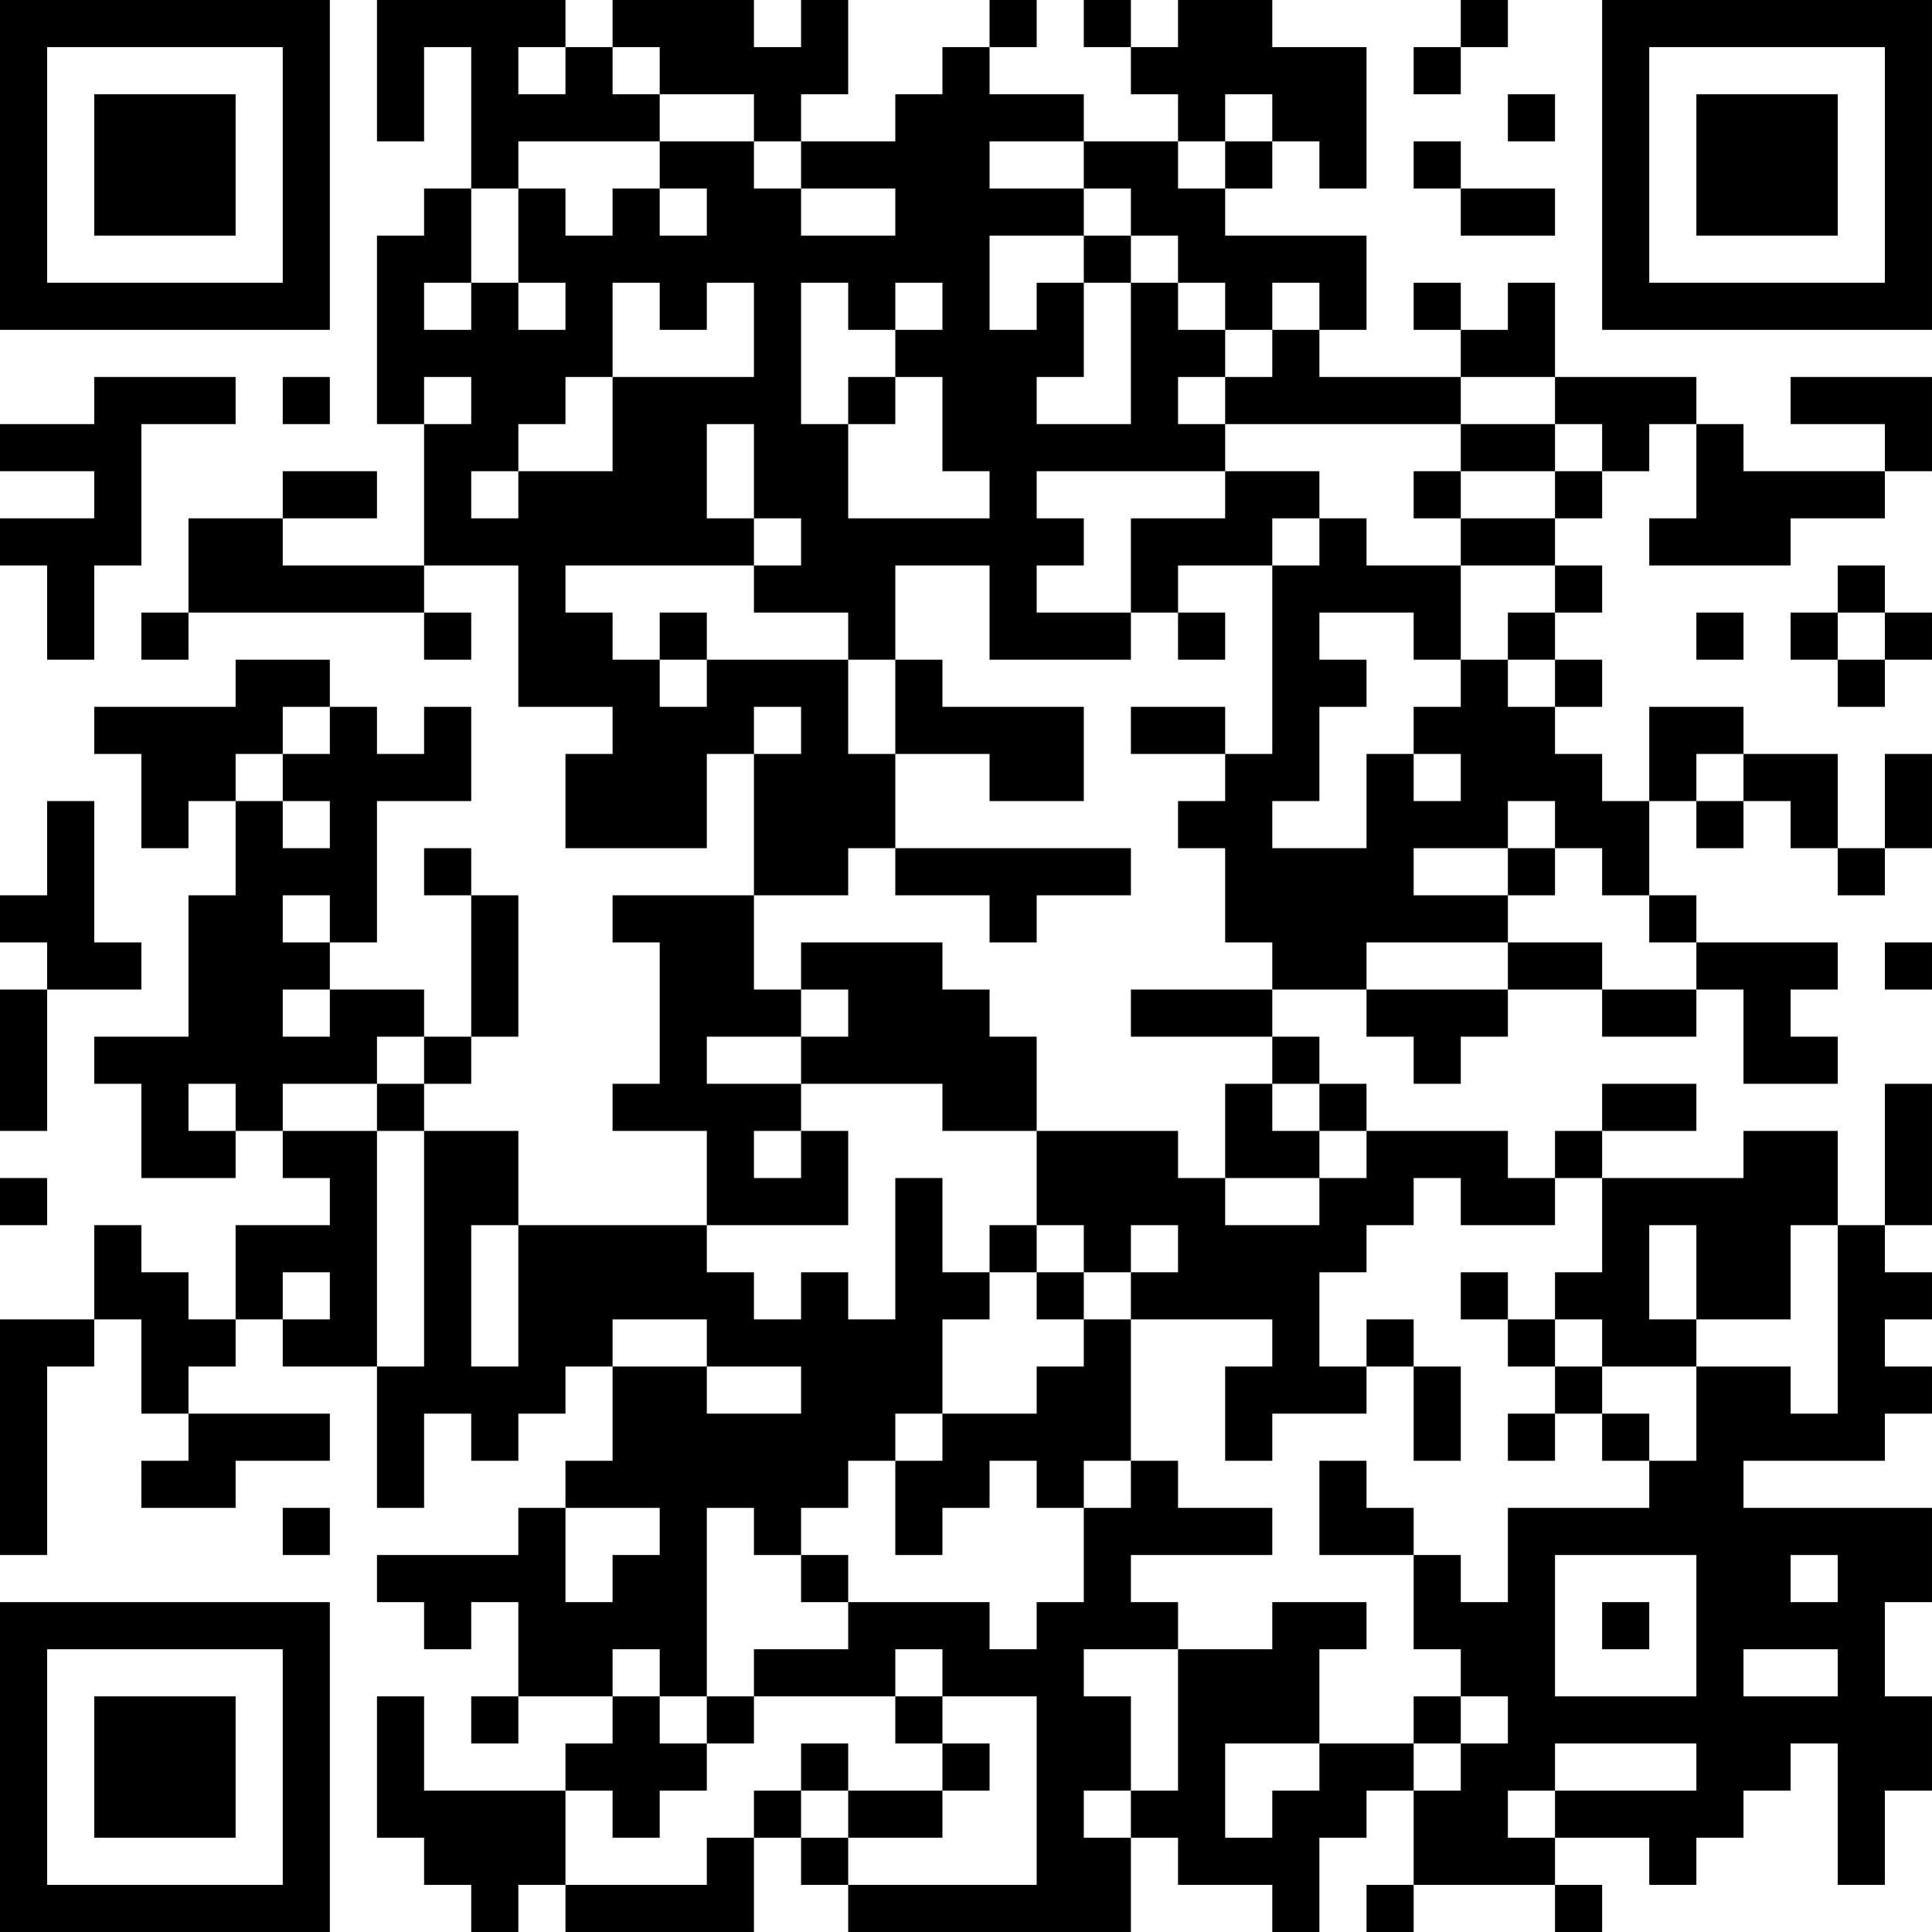 <?xml version="1.0" encoding="UTF-8"?>
<svg xmlns="http://www.w3.org/2000/svg" version="1.1" width="200" height="200" viewBox="0 0 200 200"><rect x="0" y="0" width="200" height="200" fill="#ffffff"/><g transform="scale(4.878)"><g transform="translate(0,0)"><path fill-rule="evenodd" d="M8 0L8 3L9 3L9 1L10 1L10 4L9 4L9 5L8 5L8 9L9 9L9 12L6 12L6 11L8 11L8 10L6 10L6 11L4 11L4 13L3 13L3 14L4 14L4 13L9 13L9 14L10 14L10 13L9 13L9 12L11 12L11 15L13 15L13 16L12 16L12 18L15 18L15 16L16 16L16 19L13 19L13 20L14 20L14 23L13 23L13 24L15 24L15 26L11 26L11 24L9 24L9 23L10 23L10 22L11 22L11 19L10 19L10 18L9 18L9 19L10 19L10 22L9 22L9 21L7 21L7 20L8 20L8 17L10 17L10 15L9 15L9 16L8 16L8 15L7 15L7 14L5 14L5 15L2 15L2 16L3 16L3 18L4 18L4 17L5 17L5 19L4 19L4 22L2 22L2 23L3 23L3 25L5 25L5 24L6 24L6 25L7 25L7 26L5 26L5 28L4 28L4 27L3 27L3 26L2 26L2 28L0 28L0 33L1 33L1 29L2 29L2 28L3 28L3 30L4 30L4 31L3 31L3 32L5 32L5 31L7 31L7 30L4 30L4 29L5 29L5 28L6 28L6 29L8 29L8 32L9 32L9 30L10 30L10 31L11 31L11 30L12 30L12 29L13 29L13 31L12 31L12 32L11 32L11 33L8 33L8 34L9 34L9 35L10 35L10 34L11 34L11 36L10 36L10 37L11 37L11 36L13 36L13 37L12 37L12 38L9 38L9 36L8 36L8 39L9 39L9 40L10 40L10 41L11 41L11 40L12 40L12 41L16 41L16 39L17 39L17 40L18 40L18 41L24 41L24 39L25 39L25 40L27 40L27 41L28 41L28 39L29 39L29 38L30 38L30 40L29 40L29 41L30 41L30 40L33 40L33 41L34 41L34 40L33 40L33 39L35 39L35 40L36 40L36 39L37 39L37 38L38 38L38 37L39 37L39 40L40 40L40 38L41 38L41 36L40 36L40 34L41 34L41 32L37 32L37 31L40 31L40 30L41 30L41 29L40 29L40 28L41 28L41 27L40 27L40 26L41 26L41 23L40 23L40 26L39 26L39 24L37 24L37 25L34 25L34 24L36 24L36 23L34 23L34 24L33 24L33 25L32 25L32 24L29 24L29 23L28 23L28 22L27 22L27 21L29 21L29 22L30 22L30 23L31 23L31 22L32 22L32 21L34 21L34 22L36 22L36 21L37 21L37 23L39 23L39 22L38 22L38 21L39 21L39 20L36 20L36 19L35 19L35 17L36 17L36 18L37 18L37 17L38 17L38 18L39 18L39 19L40 19L40 18L41 18L41 16L40 16L40 18L39 18L39 16L37 16L37 15L35 15L35 17L34 17L34 16L33 16L33 15L34 15L34 14L33 14L33 13L34 13L34 12L33 12L33 11L34 11L34 10L35 10L35 9L36 9L36 11L35 11L35 12L38 12L38 11L40 11L40 10L41 10L41 8L38 8L38 9L40 9L40 10L37 10L37 9L36 9L36 8L33 8L33 6L32 6L32 7L31 7L31 6L30 6L30 7L31 7L31 8L28 8L28 7L29 7L29 5L26 5L26 4L27 4L27 3L28 3L28 4L29 4L29 1L27 1L27 0L25 0L25 1L24 1L24 0L23 0L23 1L24 1L24 2L25 2L25 3L23 3L23 2L21 2L21 1L22 1L22 0L21 0L21 1L20 1L20 2L19 2L19 3L17 3L17 2L18 2L18 0L17 0L17 1L16 1L16 0L13 0L13 1L12 1L12 0ZM31 0L31 1L30 1L30 2L31 2L31 1L32 1L32 0ZM11 1L11 2L12 2L12 1ZM13 1L13 2L14 2L14 3L11 3L11 4L10 4L10 6L9 6L9 7L10 7L10 6L11 6L11 7L12 7L12 6L11 6L11 4L12 4L12 5L13 5L13 4L14 4L14 5L15 5L15 4L14 4L14 3L16 3L16 4L17 4L17 5L19 5L19 4L17 4L17 3L16 3L16 2L14 2L14 1ZM26 2L26 3L25 3L25 4L26 4L26 3L27 3L27 2ZM32 2L32 3L33 3L33 2ZM21 3L21 4L23 4L23 5L21 5L21 7L22 7L22 6L23 6L23 8L22 8L22 9L24 9L24 6L25 6L25 7L26 7L26 8L25 8L25 9L26 9L26 10L22 10L22 11L23 11L23 12L22 12L22 13L24 13L24 14L21 14L21 12L19 12L19 14L18 14L18 13L16 13L16 12L17 12L17 11L16 11L16 9L15 9L15 11L16 11L16 12L12 12L12 13L13 13L13 14L14 14L14 15L15 15L15 14L18 14L18 16L19 16L19 18L18 18L18 19L16 19L16 21L17 21L17 22L15 22L15 23L17 23L17 24L16 24L16 25L17 25L17 24L18 24L18 26L15 26L15 27L16 27L16 28L17 28L17 27L18 27L18 28L19 28L19 25L20 25L20 27L21 27L21 28L20 28L20 30L19 30L19 31L18 31L18 32L17 32L17 33L16 33L16 32L15 32L15 36L14 36L14 35L13 35L13 36L14 36L14 37L15 37L15 38L14 38L14 39L13 39L13 38L12 38L12 40L15 40L15 39L16 39L16 38L17 38L17 39L18 39L18 40L22 40L22 36L20 36L20 35L19 35L19 36L16 36L16 35L18 35L18 34L21 34L21 35L22 35L22 34L23 34L23 32L24 32L24 31L25 31L25 32L27 32L27 33L24 33L24 34L25 34L25 35L23 35L23 36L24 36L24 38L23 38L23 39L24 39L24 38L25 38L25 35L27 35L27 34L29 34L29 35L28 35L28 37L26 37L26 39L27 39L27 38L28 38L28 37L30 37L30 38L31 38L31 37L32 37L32 36L31 36L31 35L30 35L30 33L31 33L31 34L32 34L32 32L35 32L35 31L36 31L36 29L38 29L38 30L39 30L39 26L38 26L38 28L36 28L36 26L35 26L35 28L36 28L36 29L34 29L34 28L33 28L33 27L34 27L34 25L33 25L33 26L31 26L31 25L30 25L30 26L29 26L29 27L28 27L28 29L29 29L29 30L27 30L27 31L26 31L26 29L27 29L27 28L24 28L24 27L25 27L25 26L24 26L24 27L23 27L23 26L22 26L22 24L25 24L25 25L26 25L26 26L28 26L28 25L29 25L29 24L28 24L28 23L27 23L27 22L24 22L24 21L27 21L27 20L26 20L26 18L25 18L25 17L26 17L26 16L27 16L27 12L28 12L28 11L29 11L29 12L31 12L31 14L30 14L30 13L28 13L28 14L29 14L29 15L28 15L28 17L27 17L27 18L29 18L29 16L30 16L30 17L31 17L31 16L30 16L30 15L31 15L31 14L32 14L32 15L33 15L33 14L32 14L32 13L33 13L33 12L31 12L31 11L33 11L33 10L34 10L34 9L33 9L33 8L31 8L31 9L26 9L26 8L27 8L27 7L28 7L28 6L27 6L27 7L26 7L26 6L25 6L25 5L24 5L24 4L23 4L23 3ZM30 3L30 4L31 4L31 5L33 5L33 4L31 4L31 3ZM23 5L23 6L24 6L24 5ZM13 6L13 8L12 8L12 9L11 9L11 10L10 10L10 11L11 11L11 10L13 10L13 8L16 8L16 6L15 6L15 7L14 7L14 6ZM17 6L17 9L18 9L18 11L21 11L21 10L20 10L20 8L19 8L19 7L20 7L20 6L19 6L19 7L18 7L18 6ZM2 8L2 9L0 9L0 10L2 10L2 11L0 11L0 12L1 12L1 14L2 14L2 12L3 12L3 9L5 9L5 8ZM6 8L6 9L7 9L7 8ZM9 8L9 9L10 9L10 8ZM18 8L18 9L19 9L19 8ZM31 9L31 10L30 10L30 11L31 11L31 10L33 10L33 9ZM26 10L26 11L24 11L24 13L25 13L25 14L26 14L26 13L25 13L25 12L27 12L27 11L28 11L28 10ZM39 12L39 13L38 13L38 14L39 14L39 15L40 15L40 14L41 14L41 13L40 13L40 12ZM14 13L14 14L15 14L15 13ZM36 13L36 14L37 14L37 13ZM39 13L39 14L40 14L40 13ZM19 14L19 16L21 16L21 17L23 17L23 15L20 15L20 14ZM6 15L6 16L5 16L5 17L6 17L6 18L7 18L7 17L6 17L6 16L7 16L7 15ZM16 15L16 16L17 16L17 15ZM24 15L24 16L26 16L26 15ZM36 16L36 17L37 17L37 16ZM1 17L1 19L0 19L0 20L1 20L1 21L0 21L0 24L1 24L1 21L3 21L3 20L2 20L2 17ZM32 17L32 18L30 18L30 19L32 19L32 20L29 20L29 21L32 21L32 20L34 20L34 21L36 21L36 20L35 20L35 19L34 19L34 18L33 18L33 17ZM19 18L19 19L21 19L21 20L22 20L22 19L24 19L24 18ZM32 18L32 19L33 19L33 18ZM6 19L6 20L7 20L7 19ZM17 20L17 21L18 21L18 22L17 22L17 23L20 23L20 24L22 24L22 22L21 22L21 21L20 21L20 20ZM40 20L40 21L41 21L41 20ZM6 21L6 22L7 22L7 21ZM8 22L8 23L6 23L6 24L8 24L8 29L9 29L9 24L8 24L8 23L9 23L9 22ZM4 23L4 24L5 24L5 23ZM26 23L26 25L28 25L28 24L27 24L27 23ZM0 25L0 26L1 26L1 25ZM10 26L10 29L11 29L11 26ZM21 26L21 27L22 27L22 28L23 28L23 29L22 29L22 30L20 30L20 31L19 31L19 33L20 33L20 32L21 32L21 31L22 31L22 32L23 32L23 31L24 31L24 28L23 28L23 27L22 27L22 26ZM6 27L6 28L7 28L7 27ZM31 27L31 28L32 28L32 29L33 29L33 30L32 30L32 31L33 31L33 30L34 30L34 31L35 31L35 30L34 30L34 29L33 29L33 28L32 28L32 27ZM13 28L13 29L15 29L15 30L17 30L17 29L15 29L15 28ZM29 28L29 29L30 29L30 31L31 31L31 29L30 29L30 28ZM28 31L28 33L30 33L30 32L29 32L29 31ZM6 32L6 33L7 33L7 32ZM12 32L12 34L13 34L13 33L14 33L14 32ZM17 33L17 34L18 34L18 33ZM33 33L33 36L36 36L36 33ZM38 33L38 34L39 34L39 33ZM34 34L34 35L35 35L35 34ZM37 35L37 36L39 36L39 35ZM15 36L15 37L16 37L16 36ZM19 36L19 37L20 37L20 38L18 38L18 37L17 37L17 38L18 38L18 39L20 39L20 38L21 38L21 37L20 37L20 36ZM30 36L30 37L31 37L31 36ZM33 37L33 38L32 38L32 39L33 39L33 38L36 38L36 37ZM0 0L0 7L7 7L7 0ZM1 1L1 6L6 6L6 1ZM2 2L2 5L5 5L5 2ZM34 0L34 7L41 7L41 0ZM35 1L35 6L40 6L40 1ZM36 2L36 5L39 5L39 2ZM0 34L0 41L7 41L7 34ZM1 35L1 40L6 40L6 35ZM2 36L2 39L5 39L5 36Z" fill="#000000"/></g></g></svg>
